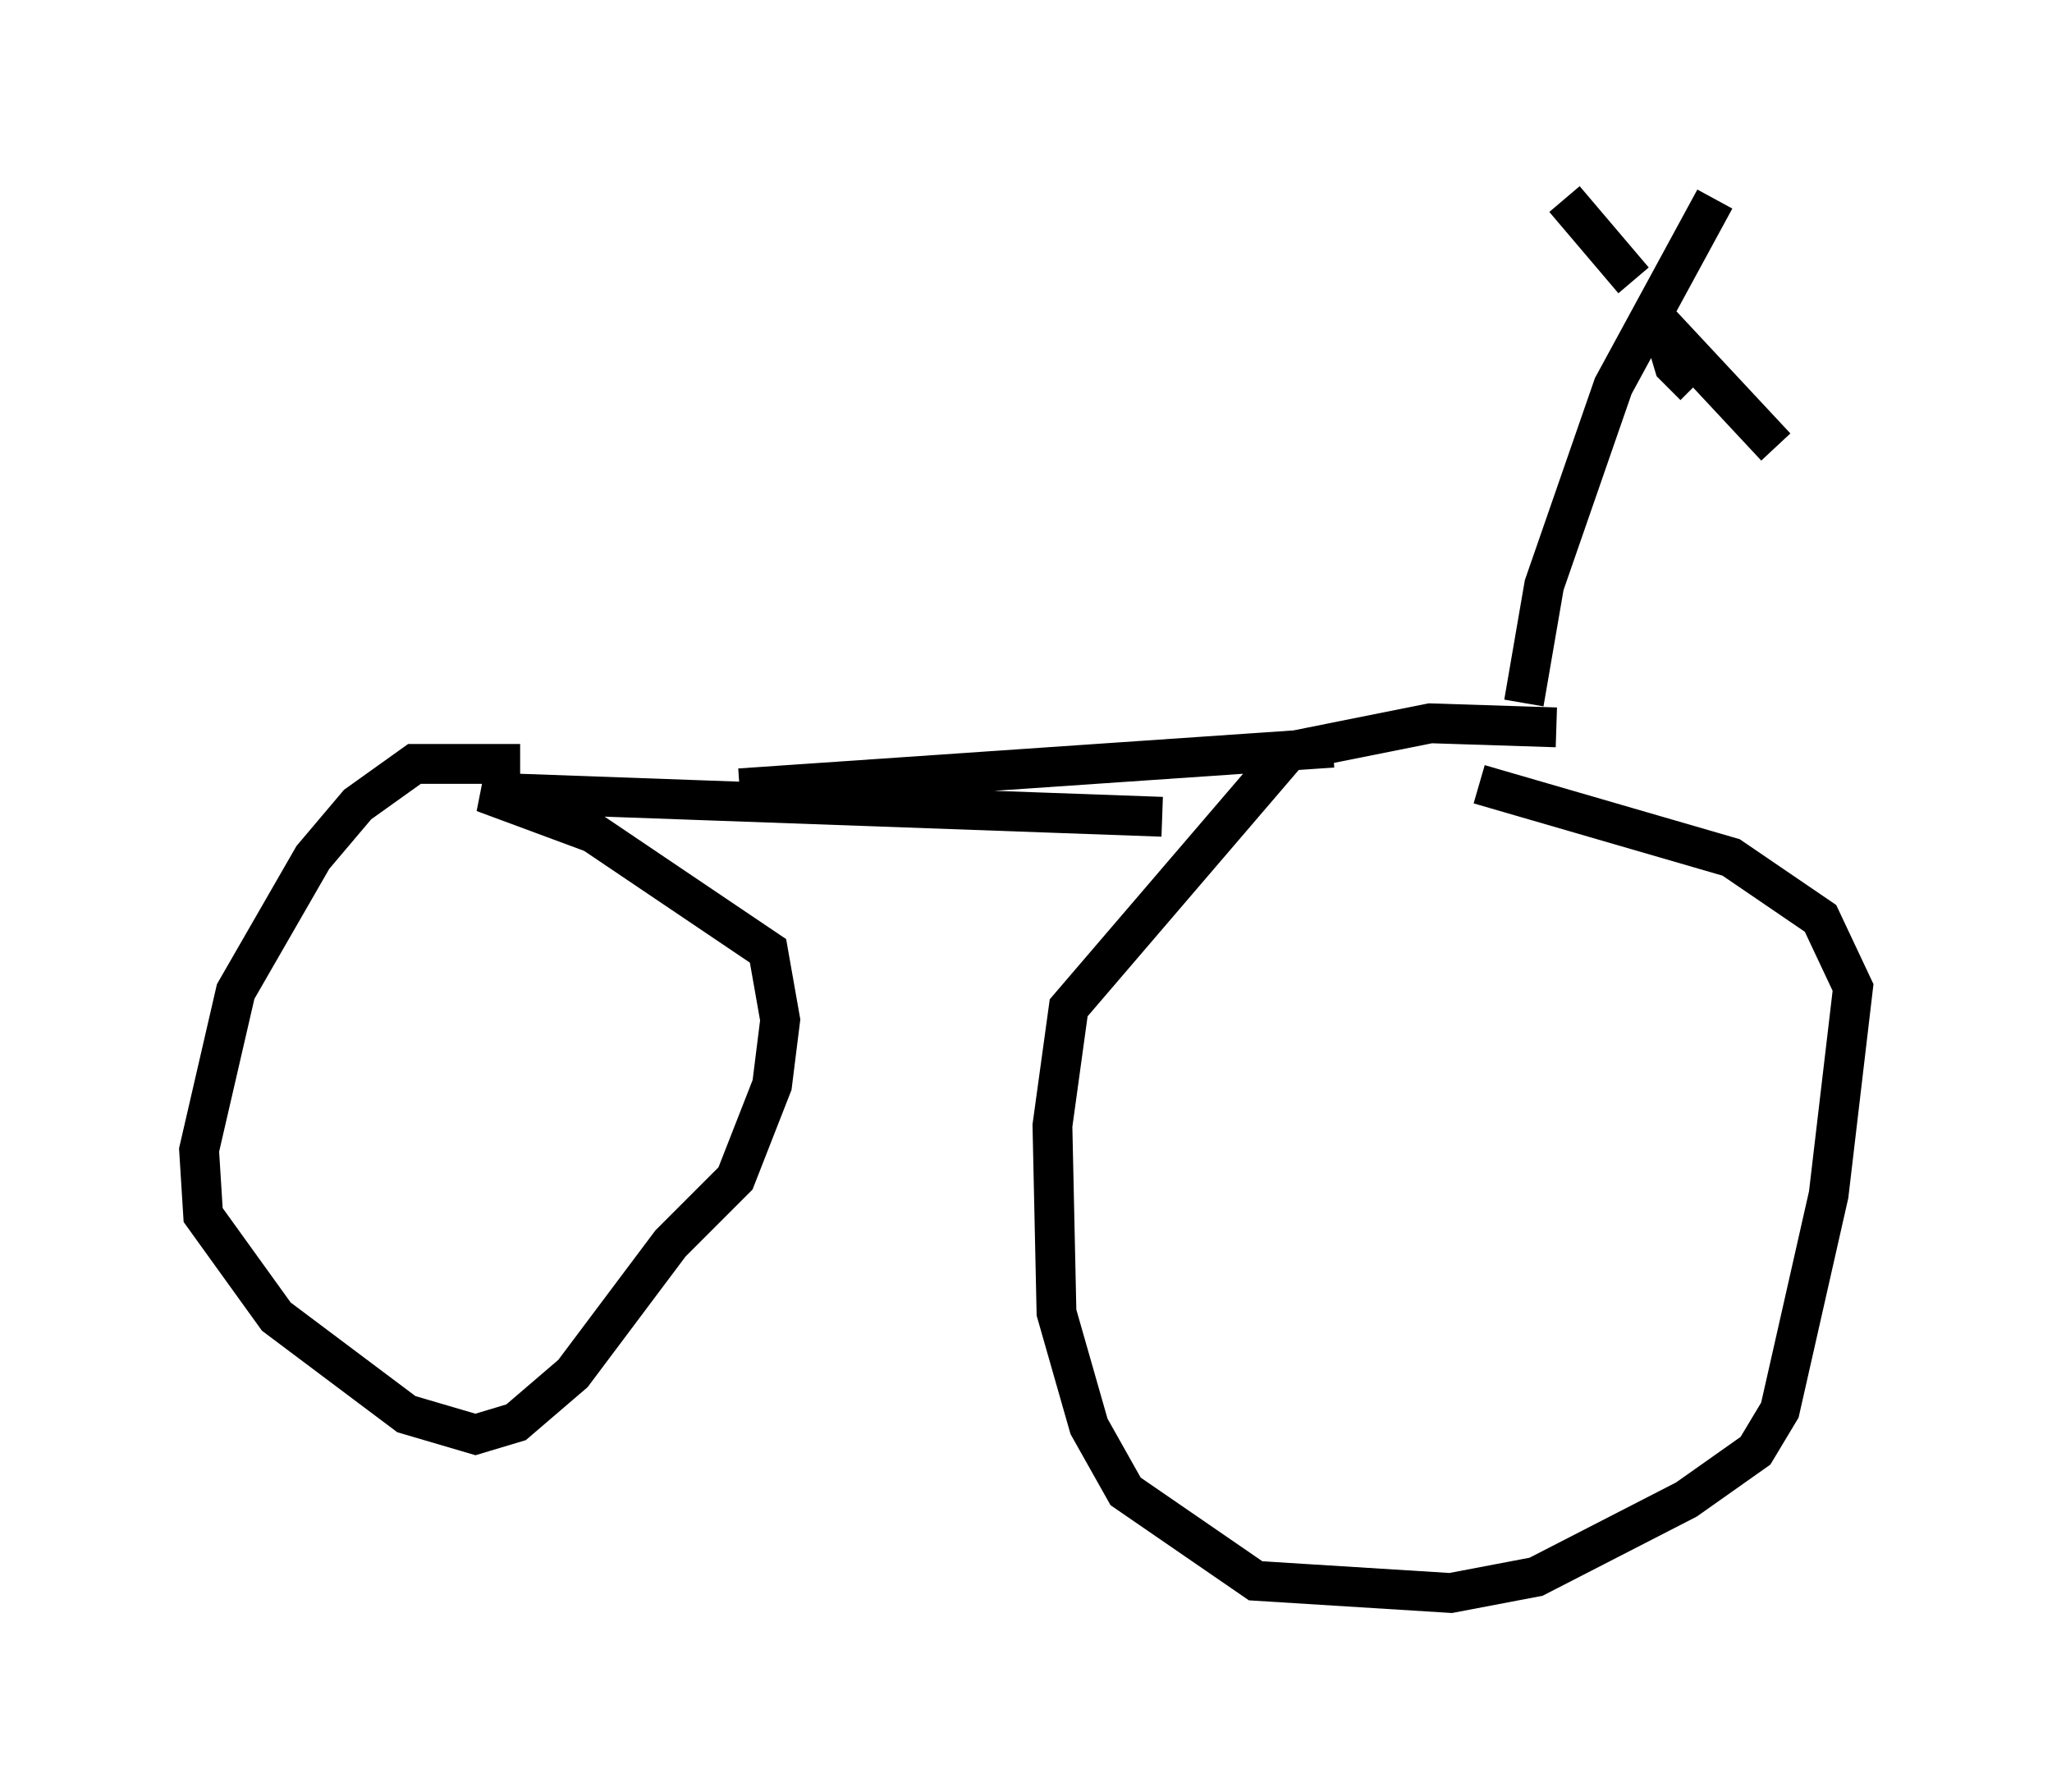 <?xml version="1.0" encoding="utf-8" ?>
<svg baseProfile="full" height="45.015" version="1.1" width="51.548" xmlns="http://www.w3.org/2000/svg" xmlns:ev="http://www.w3.org/2001/xml-events" xmlns:xlink="http://www.w3.org/1999/xlink"><defs /><rect fill="white" height="45.015" width="51.548" x="0" y="0" /><path d="M40.73, 18.883 m-1.633, -0.613 l-3.165, -0.102 -3.573, 0.715 l-5.513, 6.431 -0.408, 2.96 l0.102, 4.696 0.817, 2.858 l0.919, 1.633 3.267, 2.246 l4.9, 0.306 2.144, -0.408 l3.777, -1.94 1.735, -1.225 l0.613, -1.021 1.225, -5.41 l0.613, -5.206 -0.817, -1.735 l-2.246, -1.531 -6.329, -1.838 m-3.675, -0.919 l-14.904, 1.021 m-5.513, -0.613 l-2.654, 0.0 -1.429, 1.021 l-1.123, 1.327 -1.94, 3.369 l-0.919, 3.981 0.102, 1.633 l1.838, 2.552 3.267, 2.45 l1.735, 0.51 1.021, -0.306 l1.429, -1.225 2.45, -3.267 l1.633, -1.633 0.919, -2.348 l0.204, -1.633 -0.306, -1.735 l-4.39, -2.96 -2.756, -1.021 l17.048, 0.613 m9.086, -2.858 l0.51, -2.96 1.735, -5.002 l2.552, -4.696 m-2.042, 2.042 l-1.735, -2.042 m3.267, 4.696 l-0.51, -0.51 -0.306, -1.021 l2.858, 3.063 " fill="none" stroke="black" stroke-width="1" /></svg>
